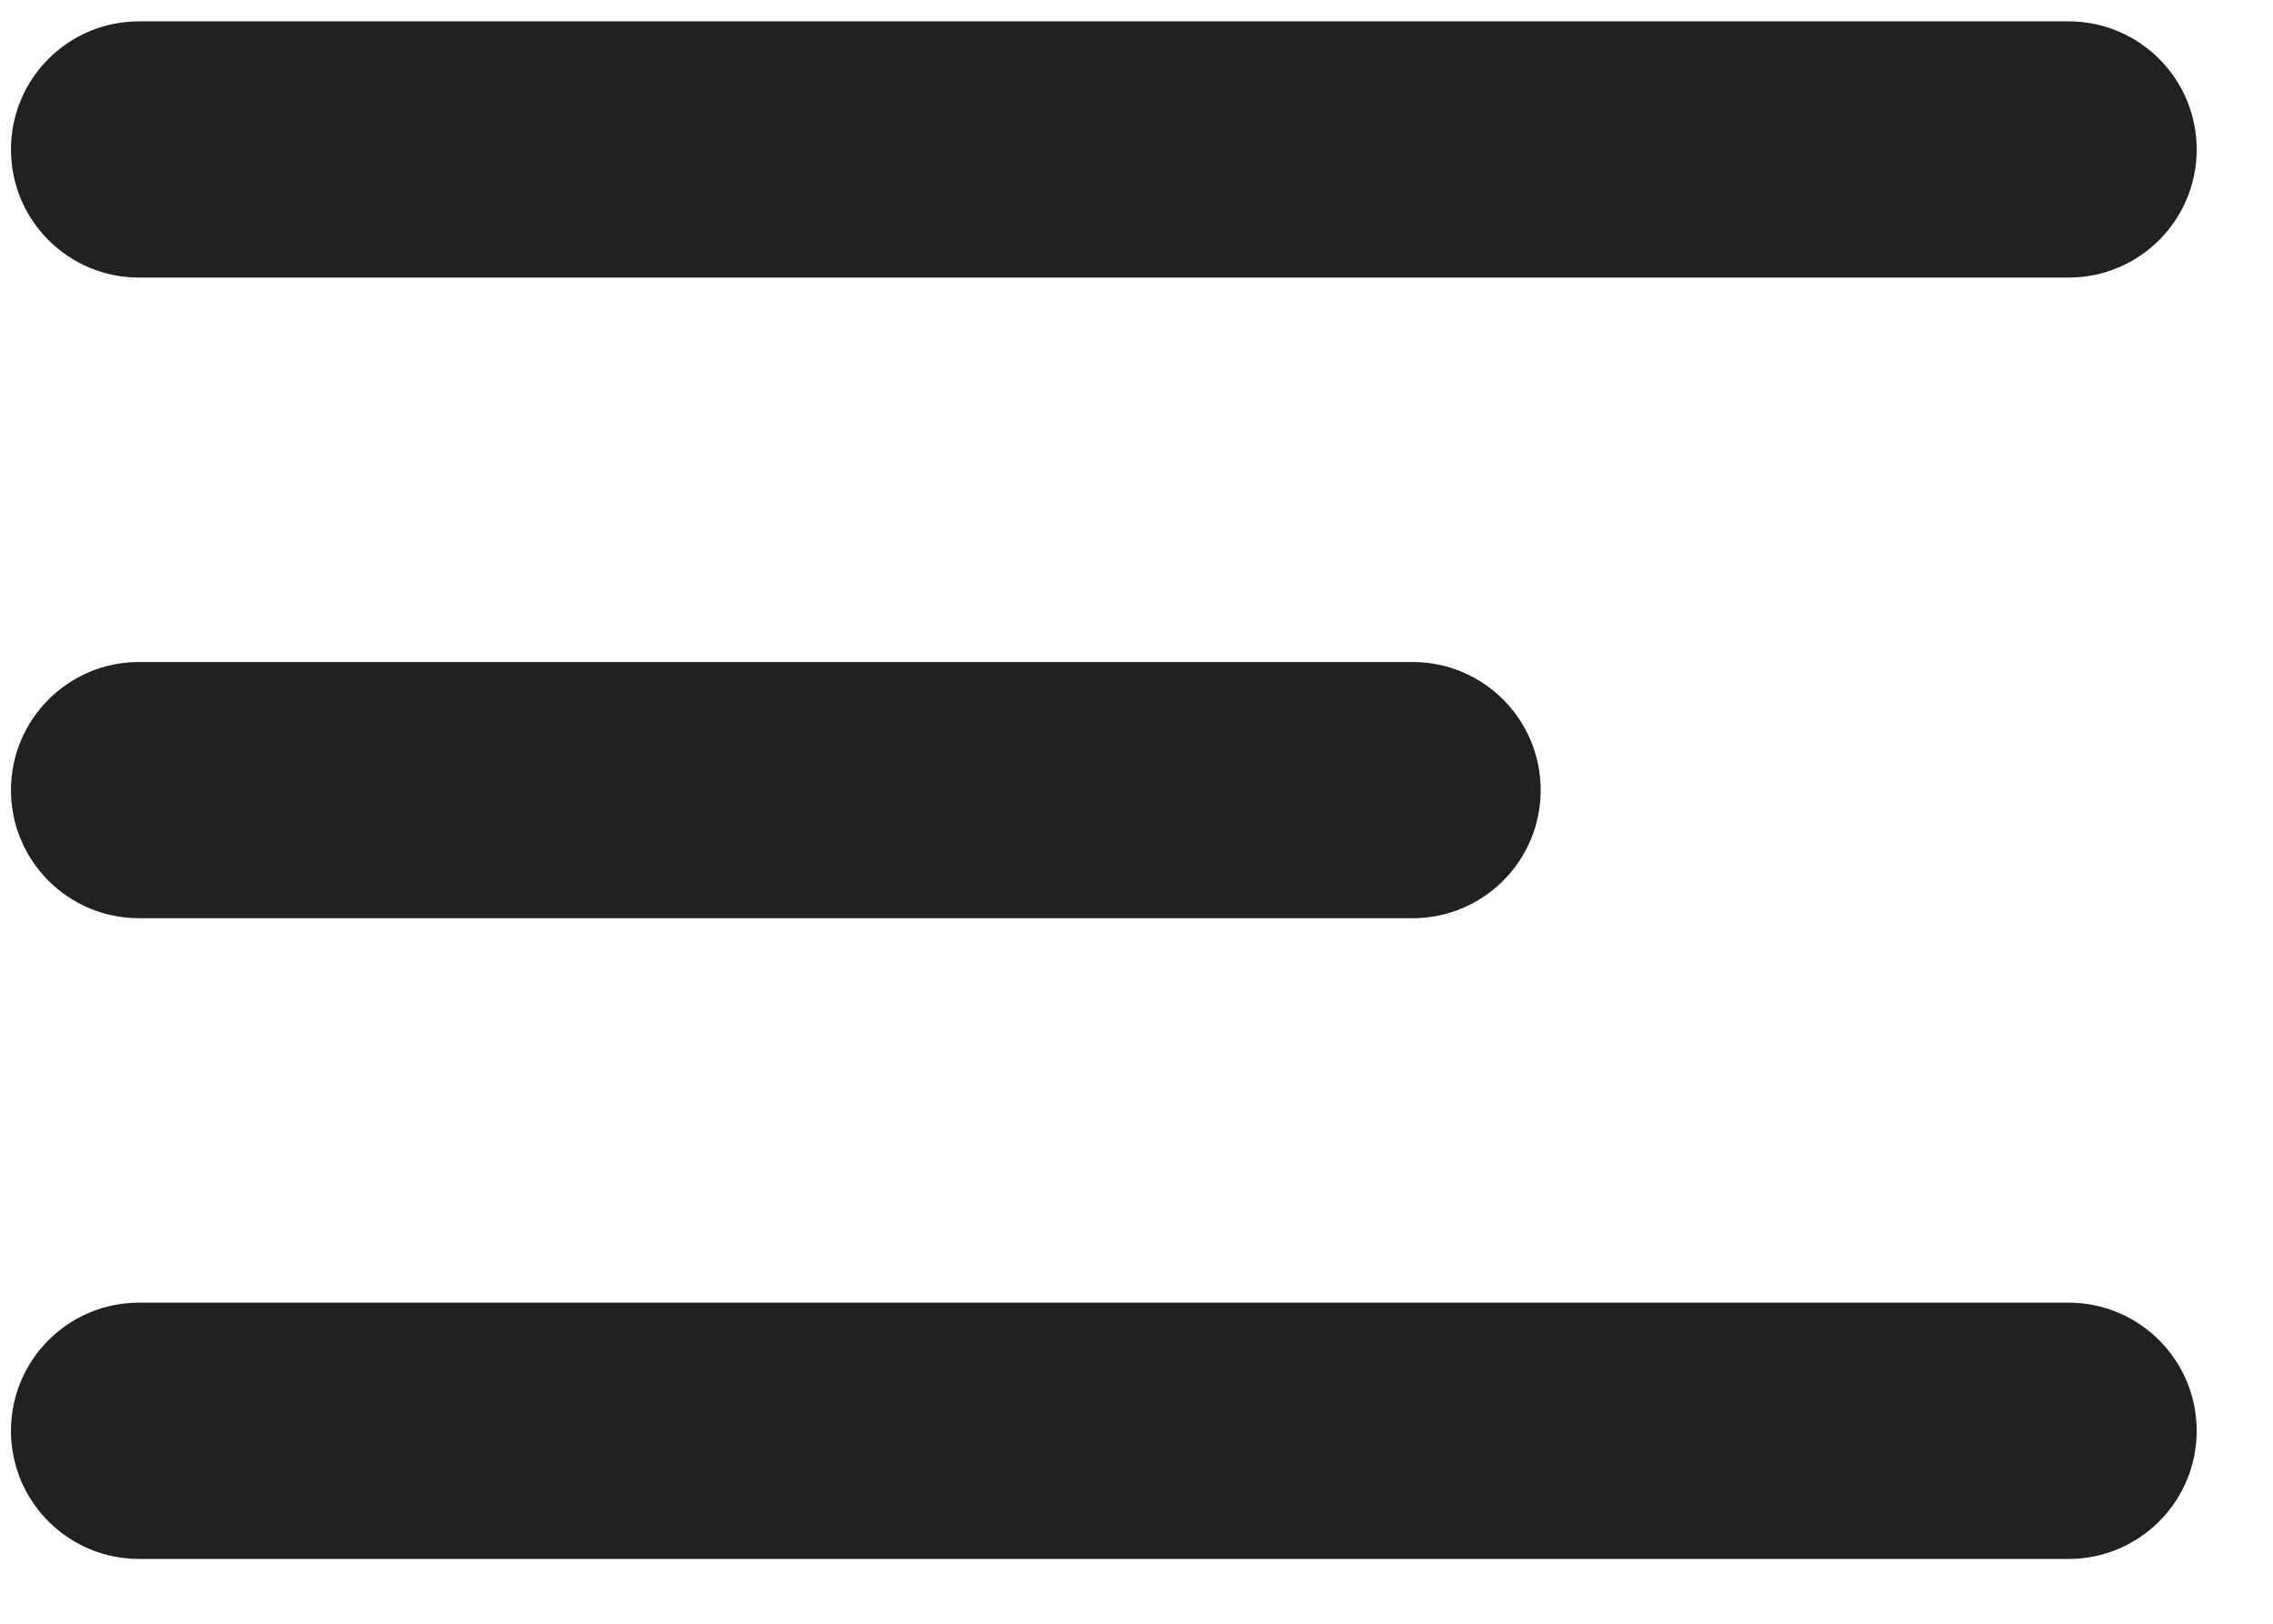 <svg width="28" height="20" viewBox="0 0 28 20" fill="none" xmlns="http://www.w3.org/2000/svg">
<g id="Vector">
<path d="M0.135 1.841C0.135 0.969 0.841 0.263 1.713 0.263H25.482C26.353 0.263 27.06 0.969 27.06 1.841C27.06 2.713 26.353 3.419 25.482 3.419H1.713C0.841 3.419 0.135 2.713 0.135 1.841Z" fill="#212121"/>
<path d="M0.135 9.732C0.135 8.861 0.841 8.154 1.713 8.154H17.401C18.273 8.154 18.979 8.861 18.979 9.732C18.979 10.604 18.273 11.31 17.401 11.31H1.713C0.841 11.31 0.135 10.604 0.135 9.732Z" fill="#212121"/>
<path d="M0.135 17.624C0.135 16.752 0.841 16.045 1.713 16.045H25.482C26.353 16.045 27.06 16.752 27.06 17.624C27.06 18.495 26.353 19.202 25.482 19.202H1.713C0.841 19.202 0.135 18.495 0.135 17.624Z" fill="#212121"/>
</g>
</svg>
